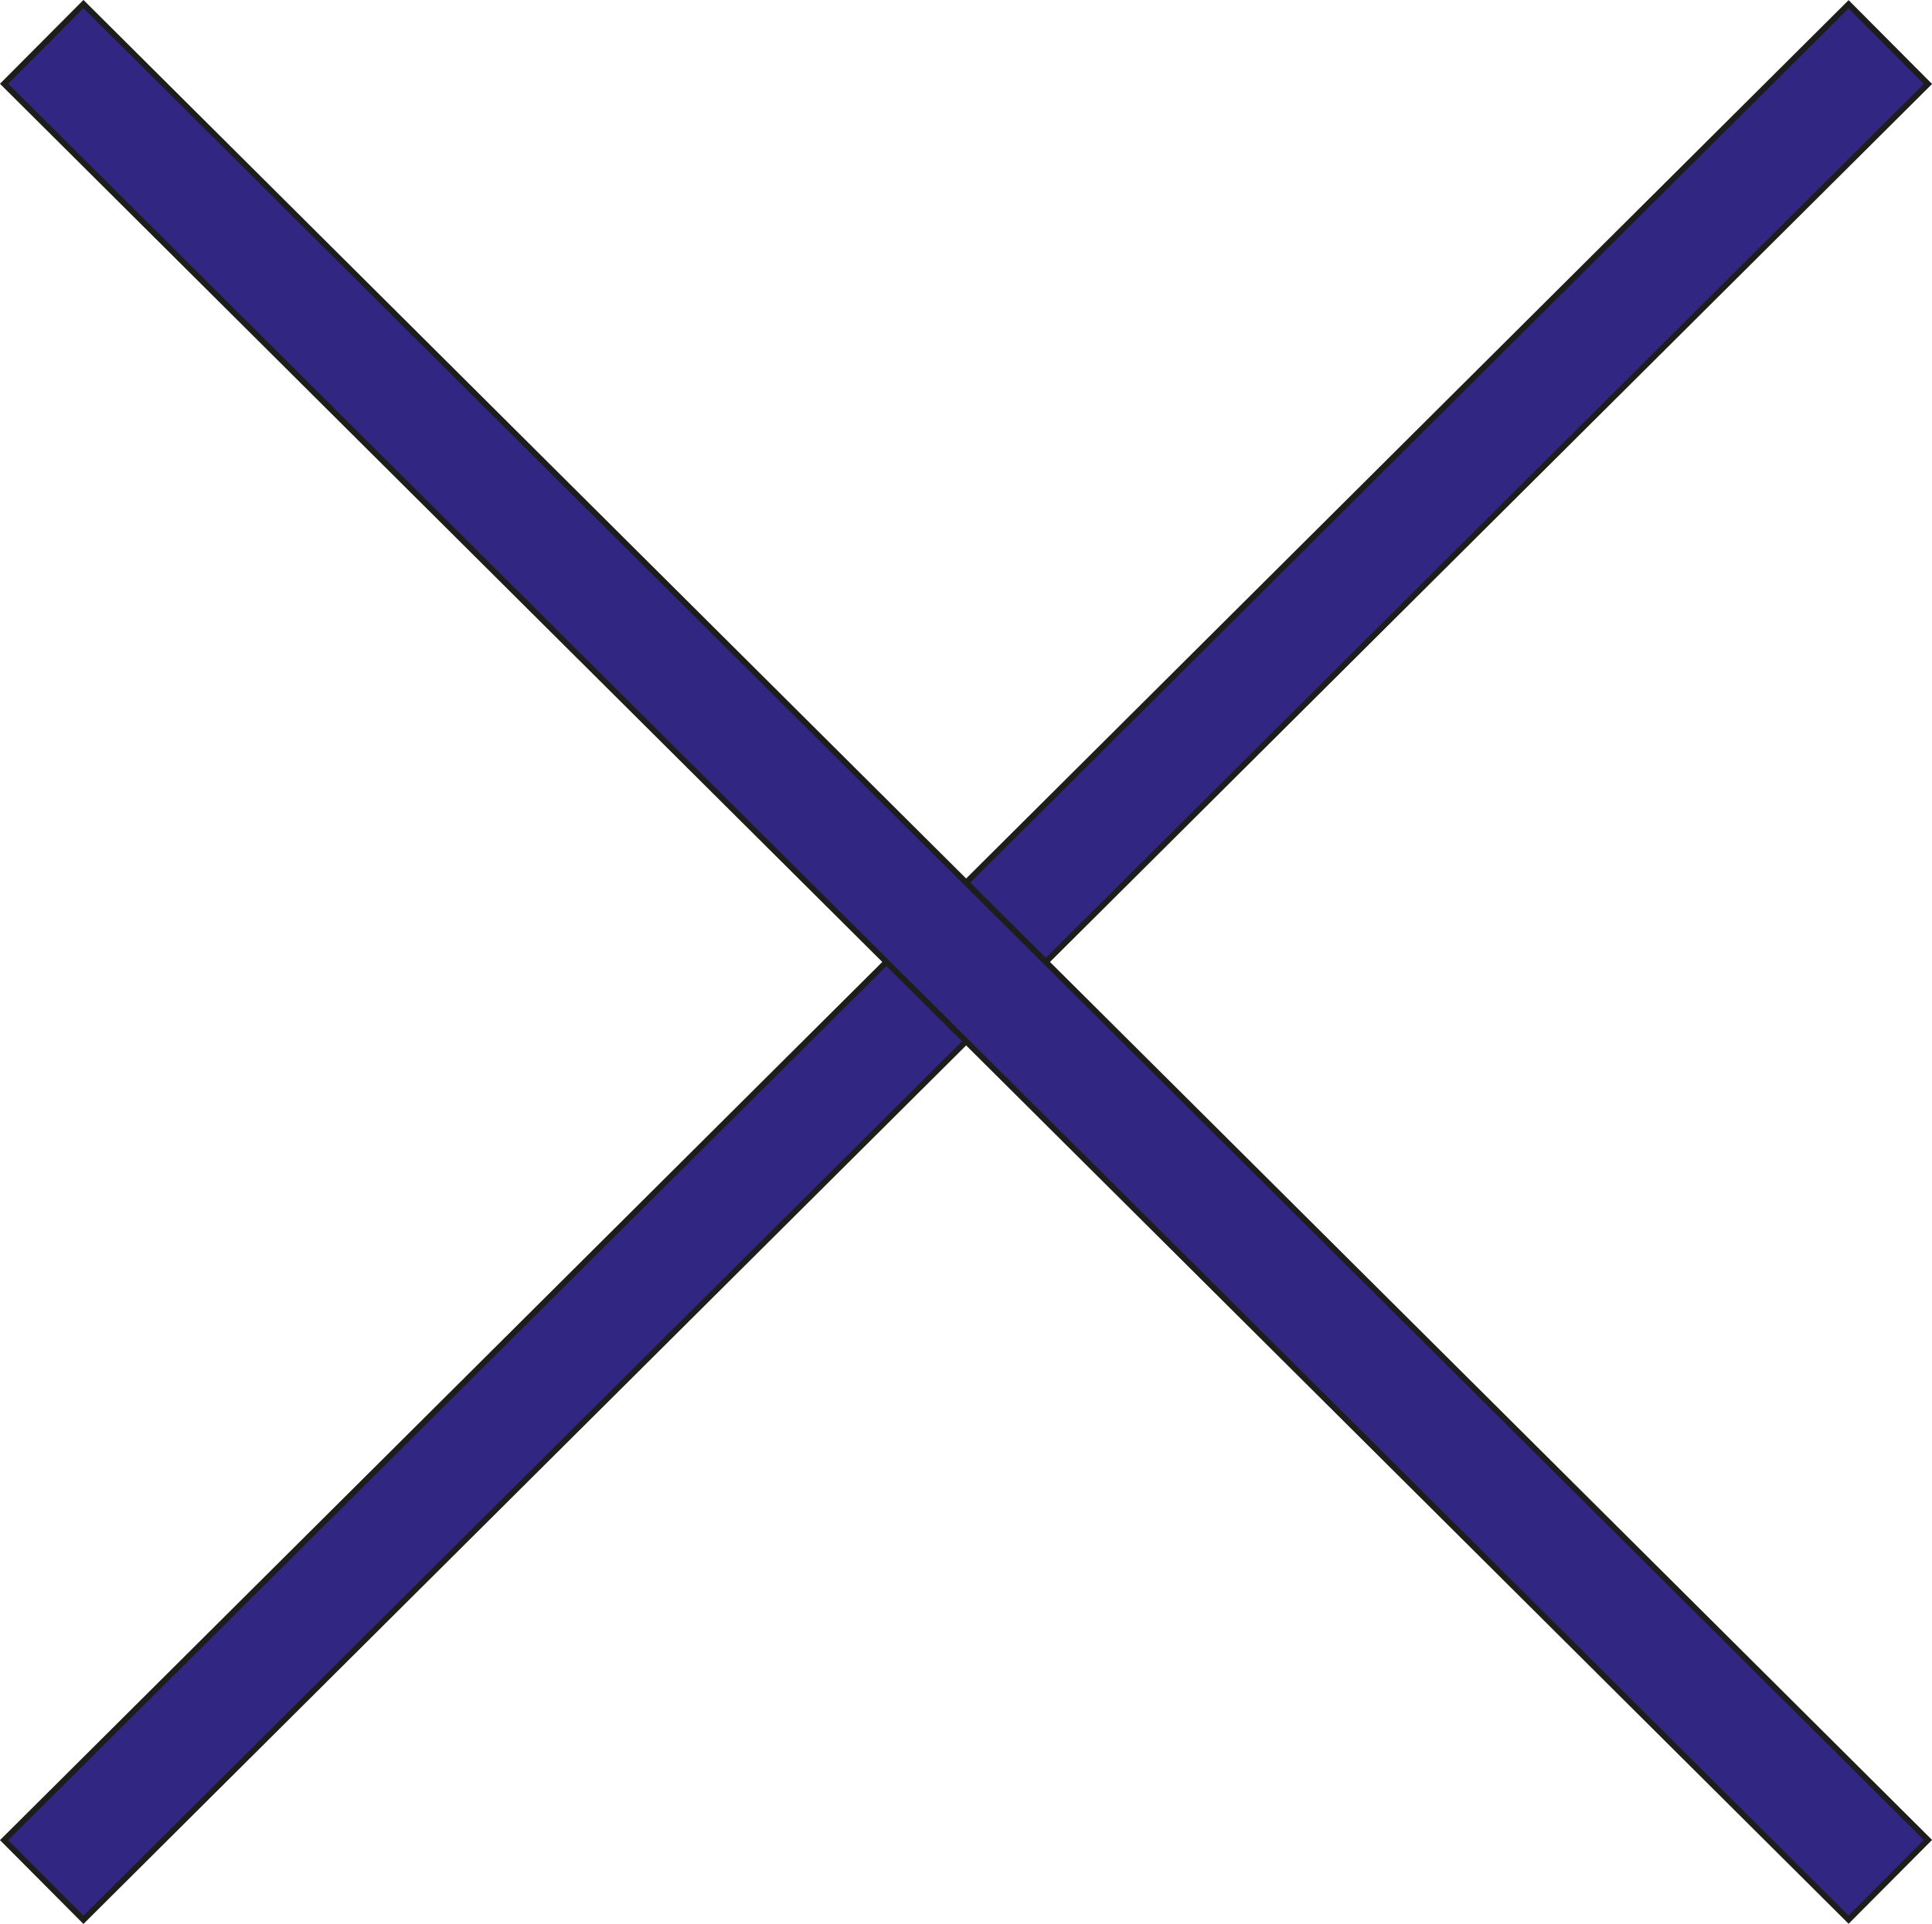 <svg xmlns="http://www.w3.org/2000/svg" viewBox="0 0 330.34 329.01"><defs><style>.cls-1{fill:#312783;stroke:#1d1d1b;stroke-miterlimit:10;}</style></defs><g id="Слой_2" data-name="Слой 2"><g id="Слой_1-2" data-name="Слой 1"><rect class="cls-1" x="-57.33" y="154.89" width="445" height="19.23" transform="translate(-67.94 164.46) rotate(-44.87)"/><rect class="cls-1" x="155.56" y="-58" width="19.23" height="445" transform="translate(-67.94 165.49) rotate(-45.13)"/></g></g></svg>